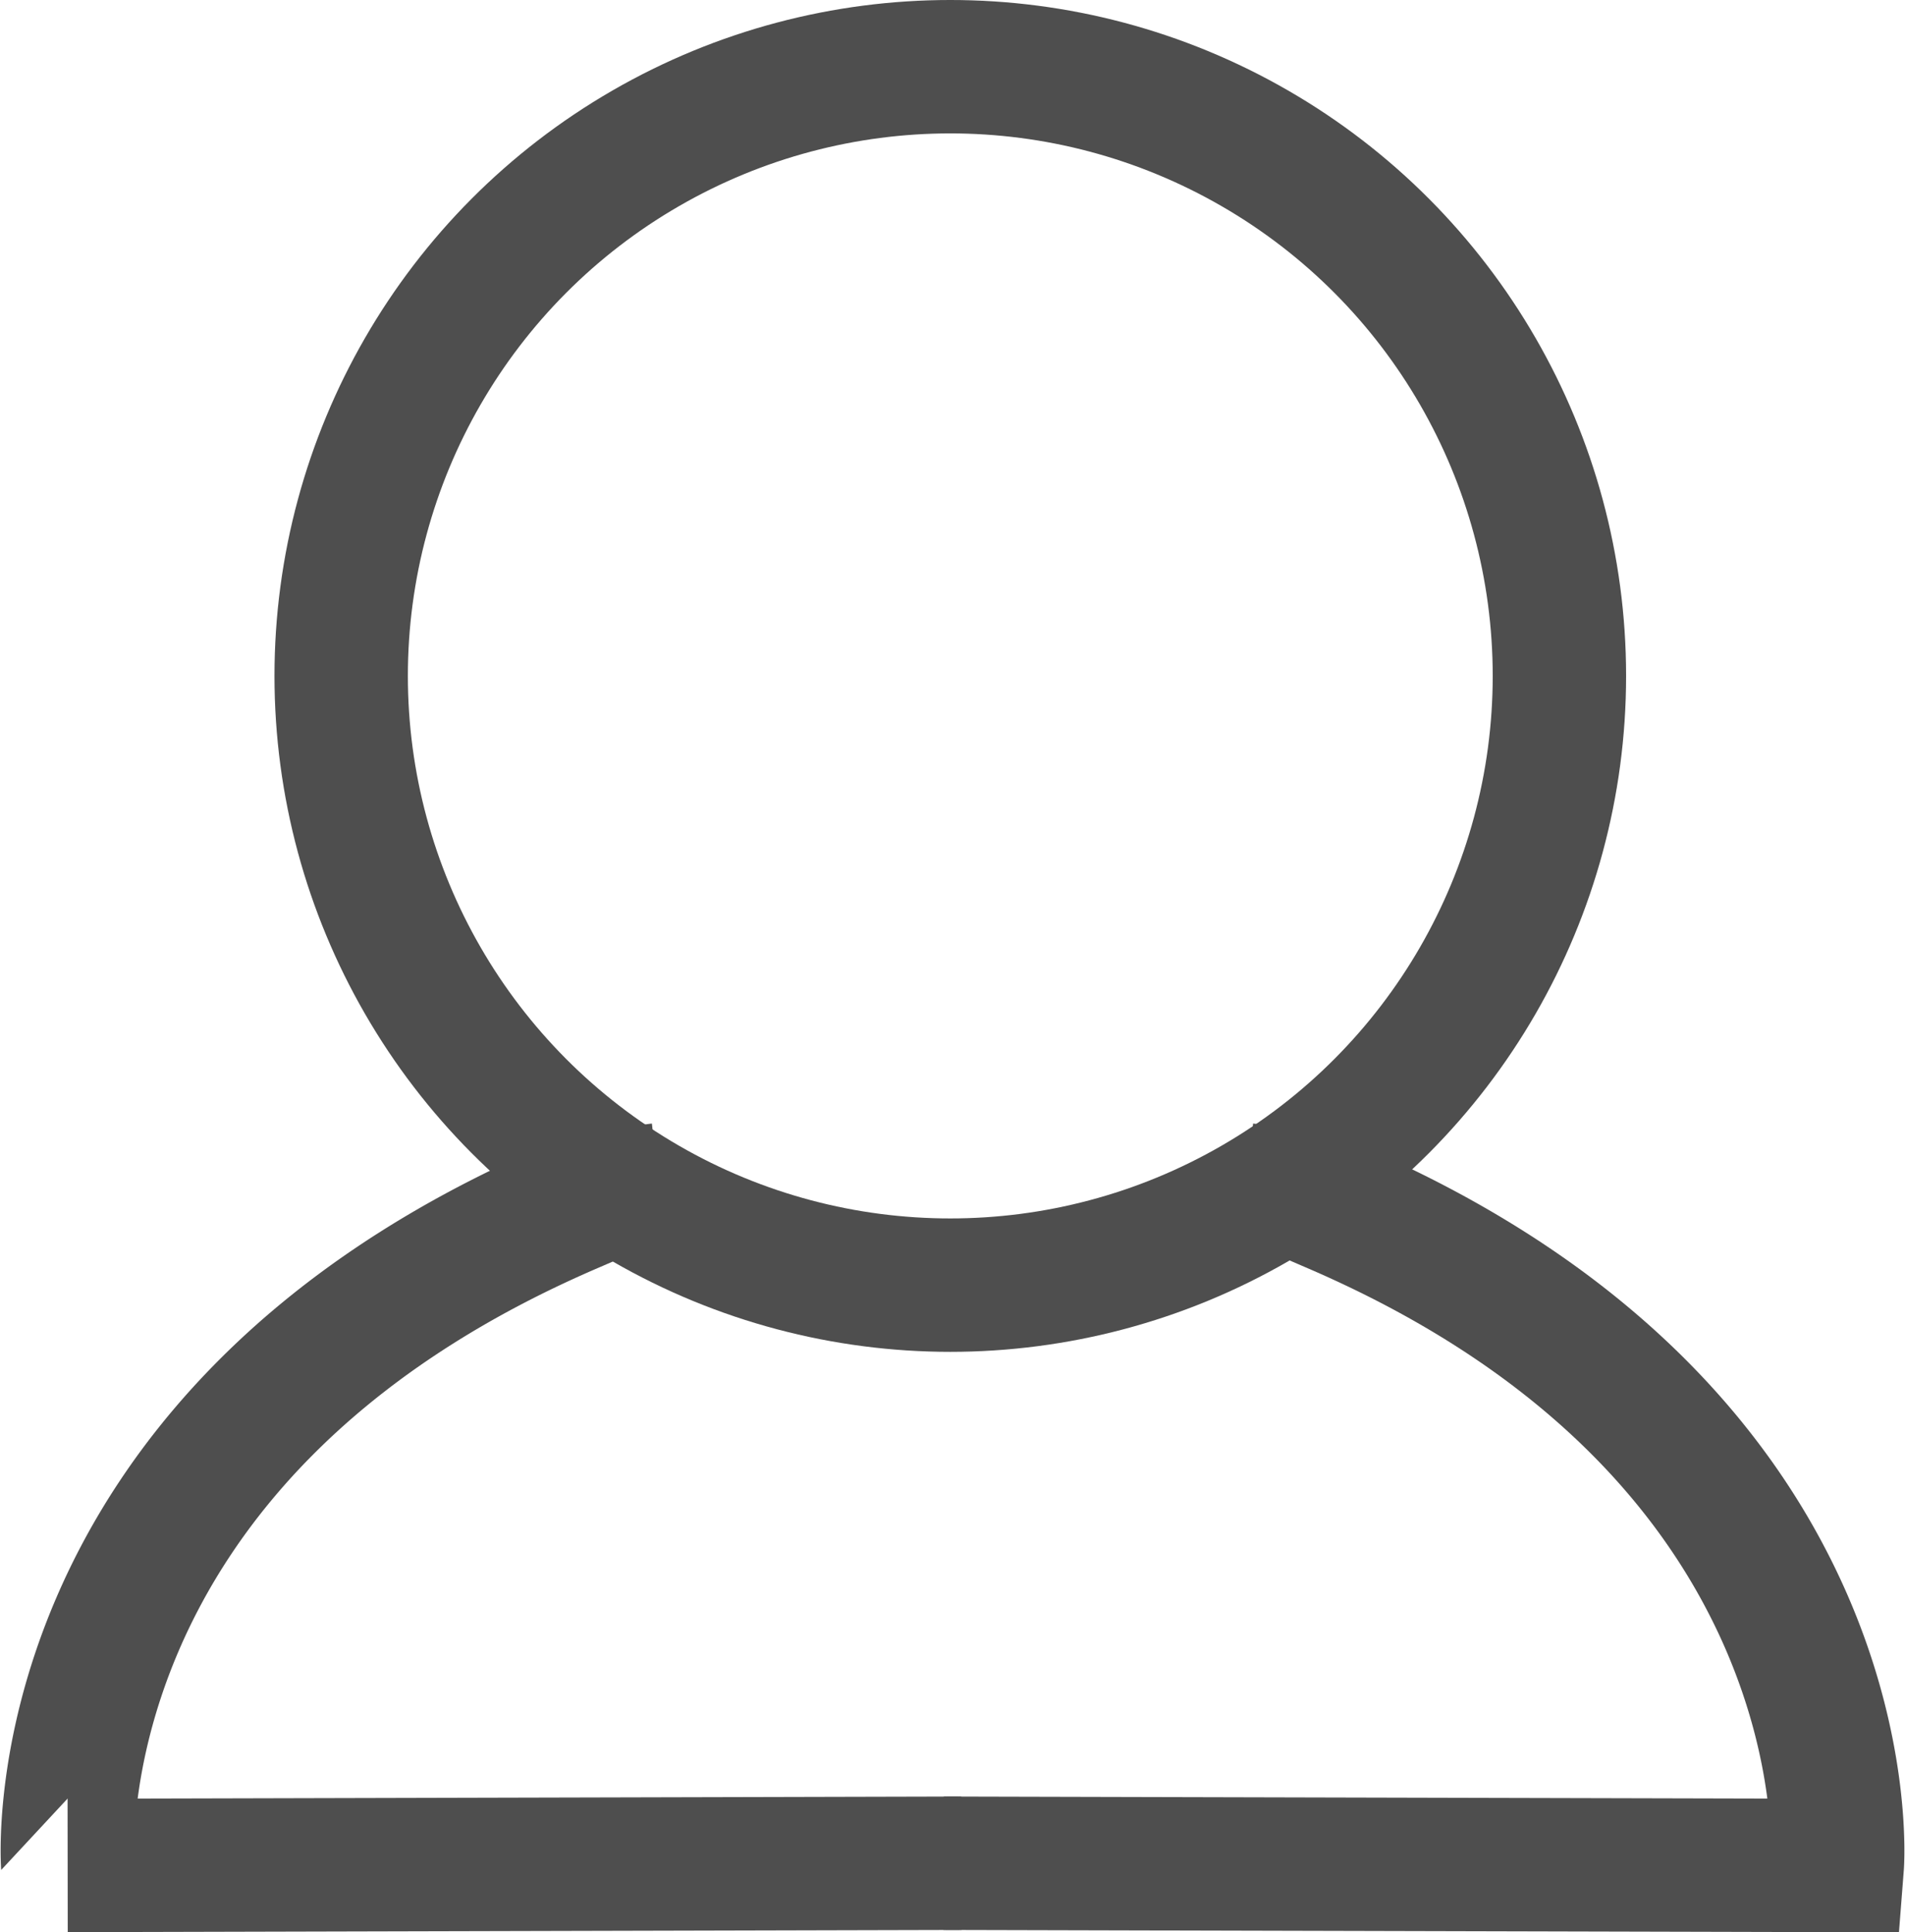 <svg xmlns="http://www.w3.org/2000/svg" viewBox="4412.999 -27 85.693 86.907">
  <defs>
    <style>
      .cls-1 {
        fill: none;
        stroke: #4e4e4e;
        stroke-miterlimit: 10;
        stroke-width: 6px;
      }
    </style>
  </defs>
  <g id="person_3" data-name="person 3" transform="translate(4386.246 -48.8)">
    <circle id="Ellipse_175" data-name="Ellipse 175" class="cls-1" cx="27.4" cy="27.4" r="27.4" transform="translate(42.1 24.8)"/>
    <path id="Path_1604" data-name="Path 1604" class="cls-1" d="M69.2,106.6l40.2.1s1.5-19.2-22.6-29.6a5.42,5.42,0,0,1-.7-3.4" transform="translate(0 -1)"/>
    <path id="Path_1605" data-name="Path 1605" class="cls-1" d="M70,106.6l-40.2.1S28.3,87.5,52.4,77.1a5.42,5.42,0,0,0,.7-3.4" transform="translate(0 -1)"/>
  </g>
</svg>
